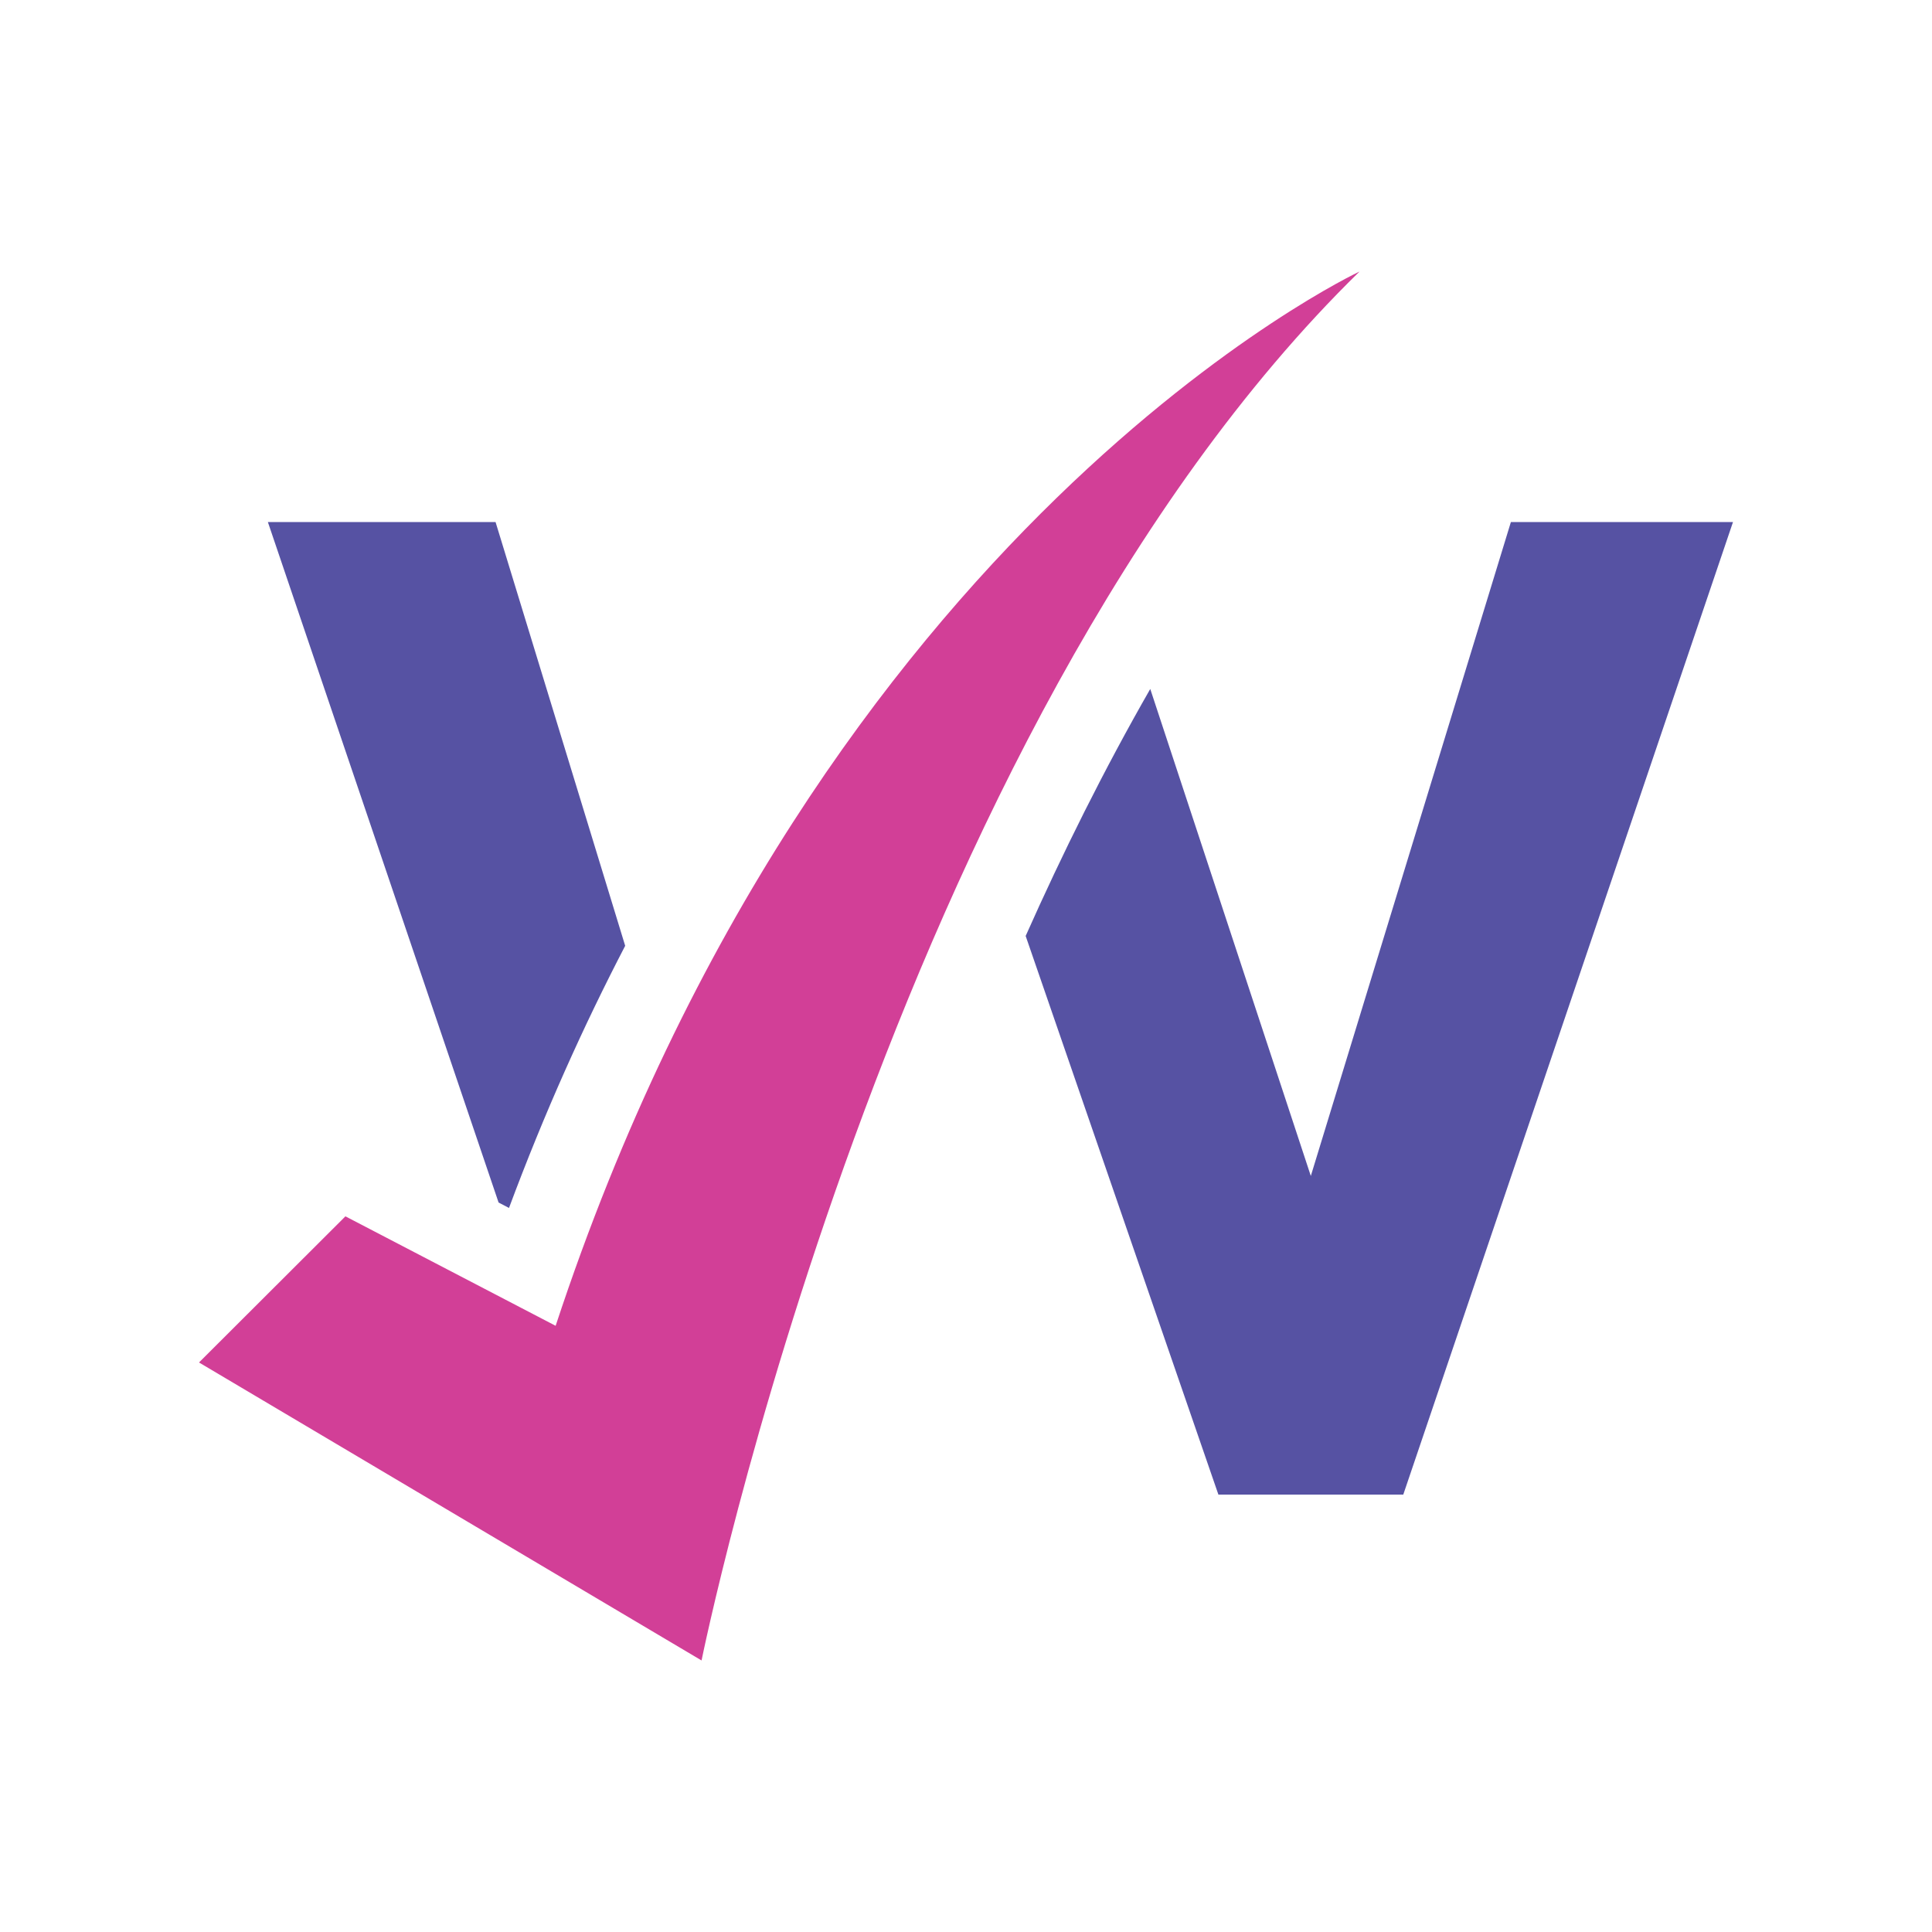 <?xml version="1.0" encoding="UTF-8"?><svg id="Layer_2" xmlns="http://www.w3.org/2000/svg" viewBox="0 0 512 512"><defs><style>.cls-1{fill:#fff;}.cls-2{fill:#d23f97;}.cls-3{fill:#5652a3;}</style></defs><g id="Layer_2-2"><g><rect class="cls-1" width="512" height="512"/><g><g><path class="cls-3" d="M400.4,138.35l-53.02,173.29-42.55-129.06c-12.24,21.36-23.23,43.48-33.02,65.46l51.08,148.05h48.99l87.38-257.74h-58.86Z"/><path class="cls-3" d="M134.89,320.12c9.41-25.27,19.81-48.36,30.79-69.47l-34.35-112.3h-60.34l61.14,180.33,2.76,1.44Z"/></g><path class="cls-2" d="M52.74,361.07l133.18,78.97s49.72-246.23,174.37-368.08c0,0-143.02,66.81-213.04,279.39l-55.71-29.01-38.8,38.73Z"/></g></g></g></svg>